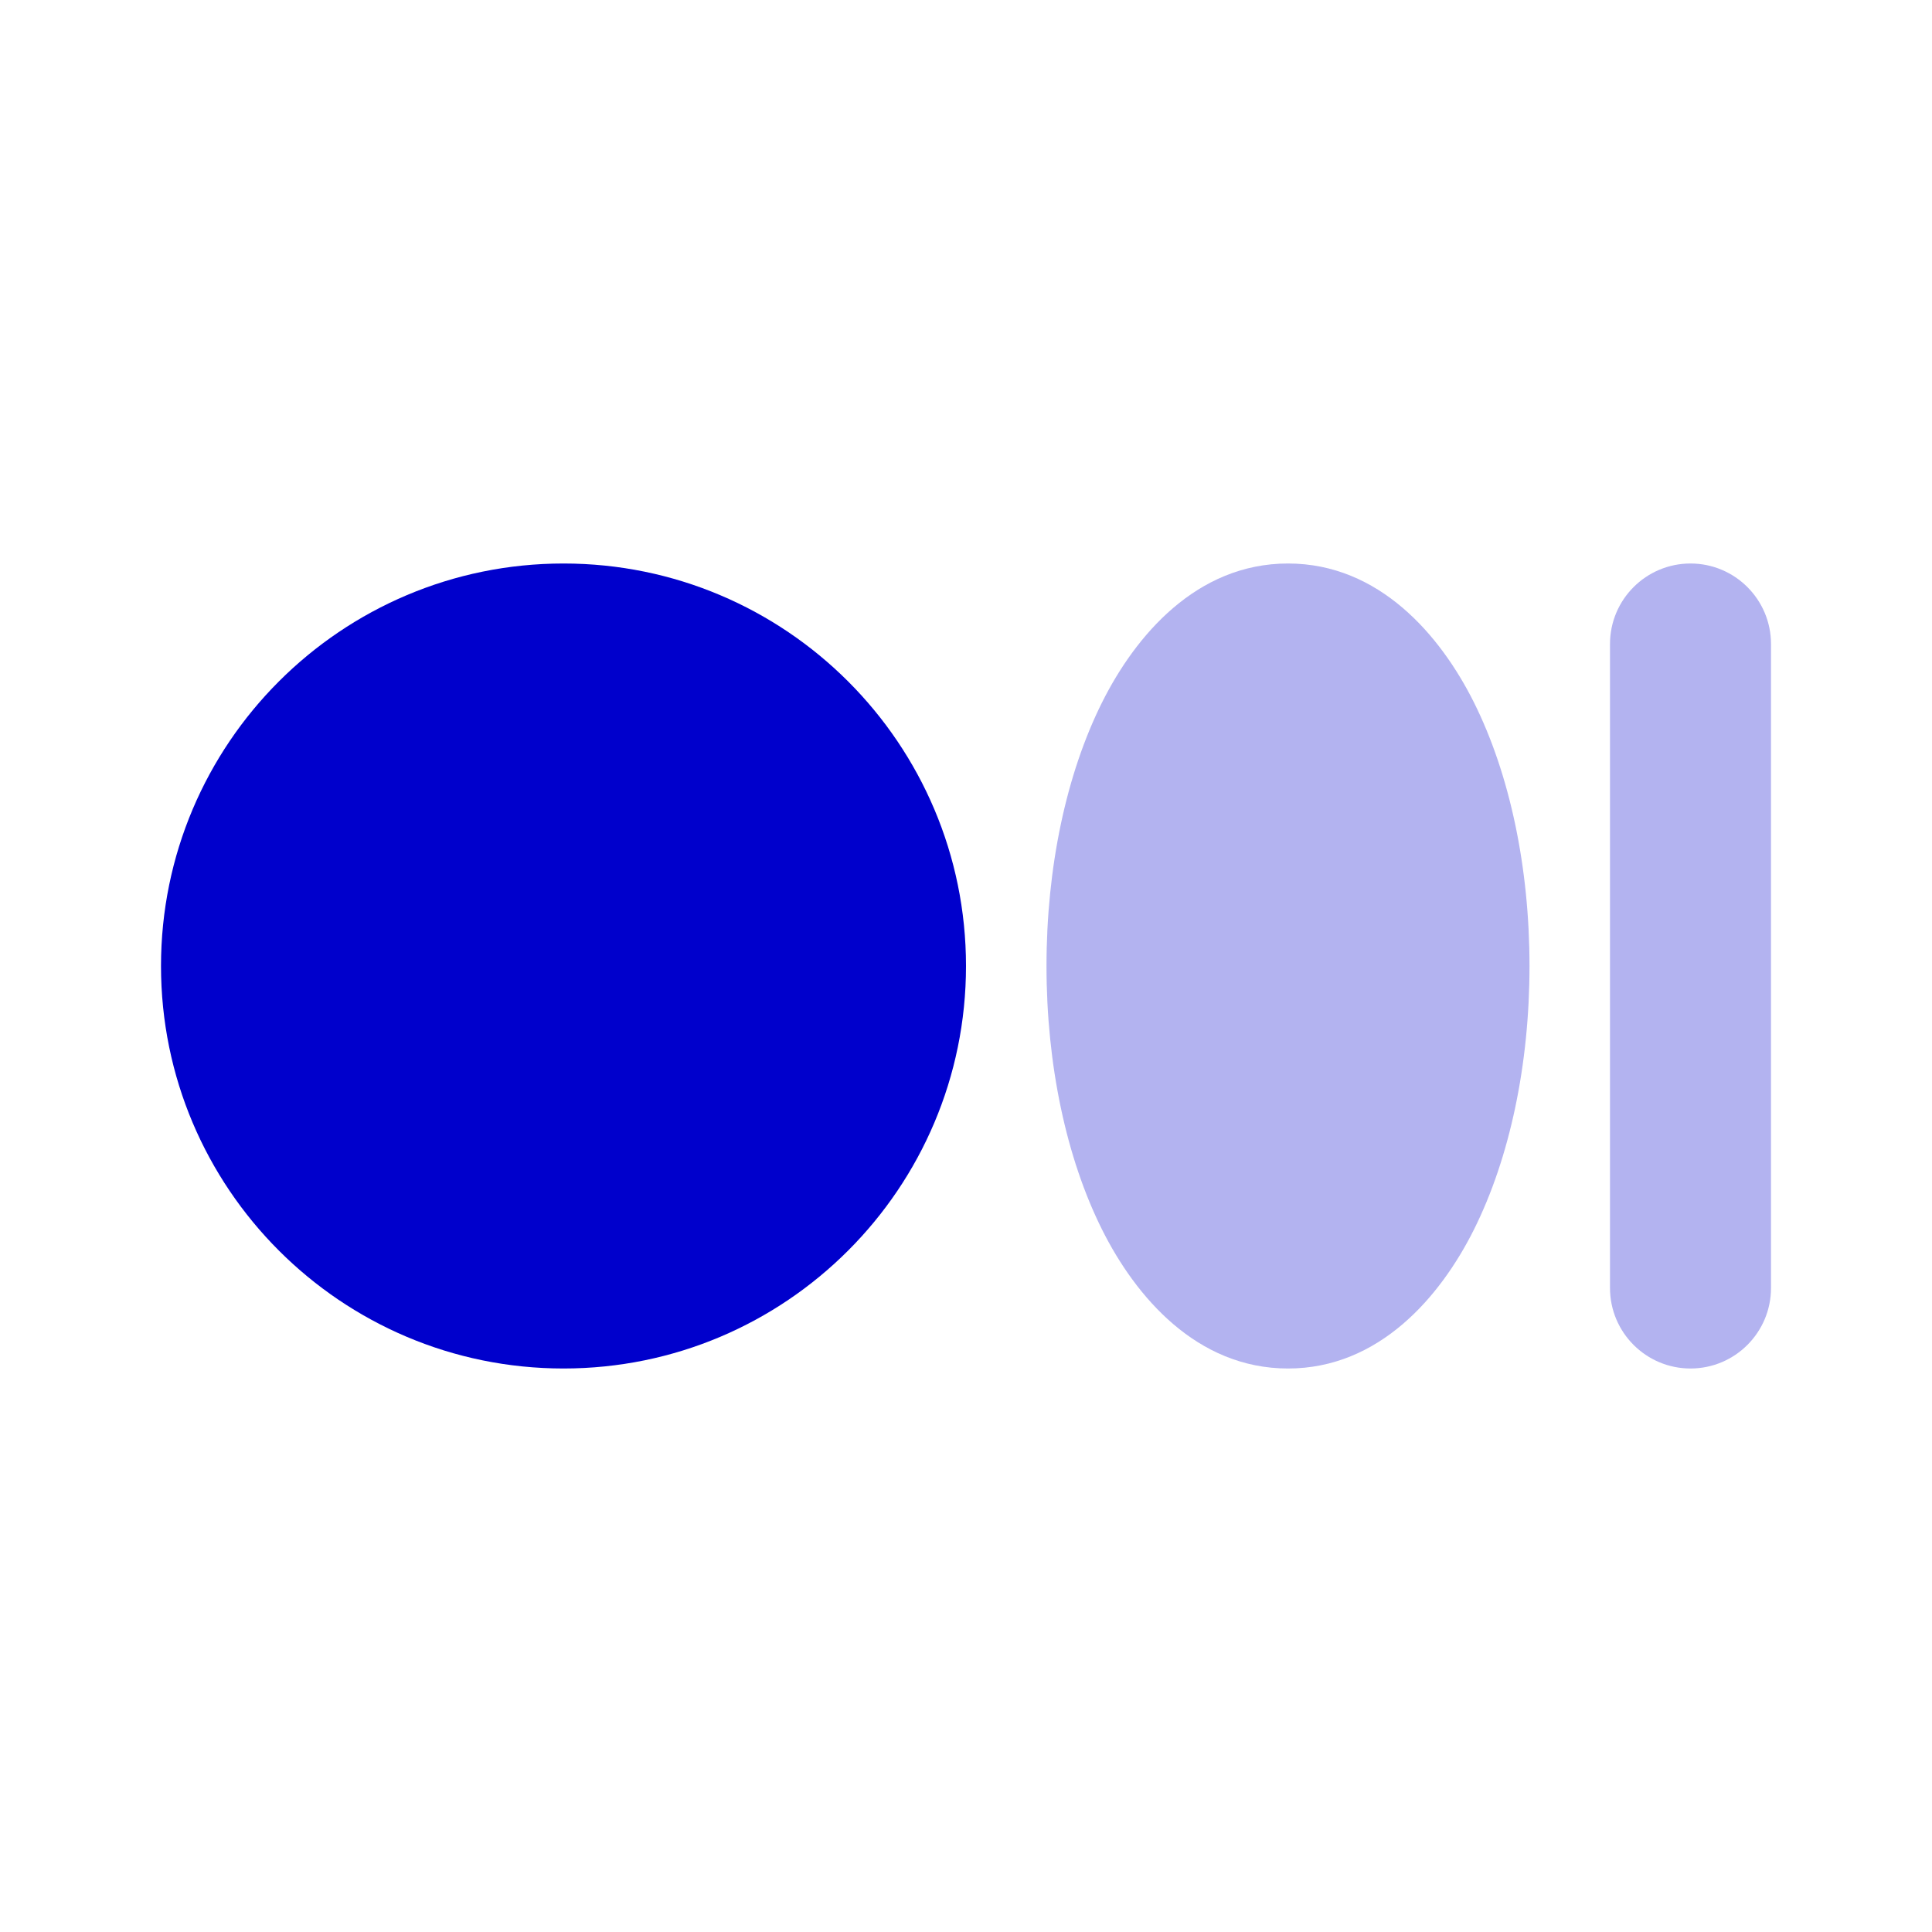 <svg width="24" height="24" viewBox="0 0 24 24" fill="none" xmlns="http://www.w3.org/2000/svg">
<path d="M7 7C4.239 7 2 9.239 2 12C2 14.761 4.239 17 7 17C9.761 17 12 14.761 12 12C12 9.239 9.761 7 7 7Z" fill="#0000CC"/>
<g opacity="0.3">
<path d="M13.691 8.724C14.106 7.894 14.865 7 16 7C17.135 7 17.894 7.894 18.309 8.724C18.754 9.614 19 10.774 19 12C19 13.226 18.754 14.386 18.309 15.276C17.894 16.106 17.135 17 16 17C14.865 17 14.106 16.106 13.691 15.276C13.246 14.386 13 13.226 13 12C13 10.774 13.246 9.614 13.691 8.724Z" fill="#0000CC"/>
<path d="M22 8C22 7.448 21.552 7 21 7C20.448 7 20 7.448 20 8V16C20 16.552 20.448 17 21 17C21.552 17 22 16.552 22 16V8Z" fill="#0000CC"/>
</g>
</svg>
